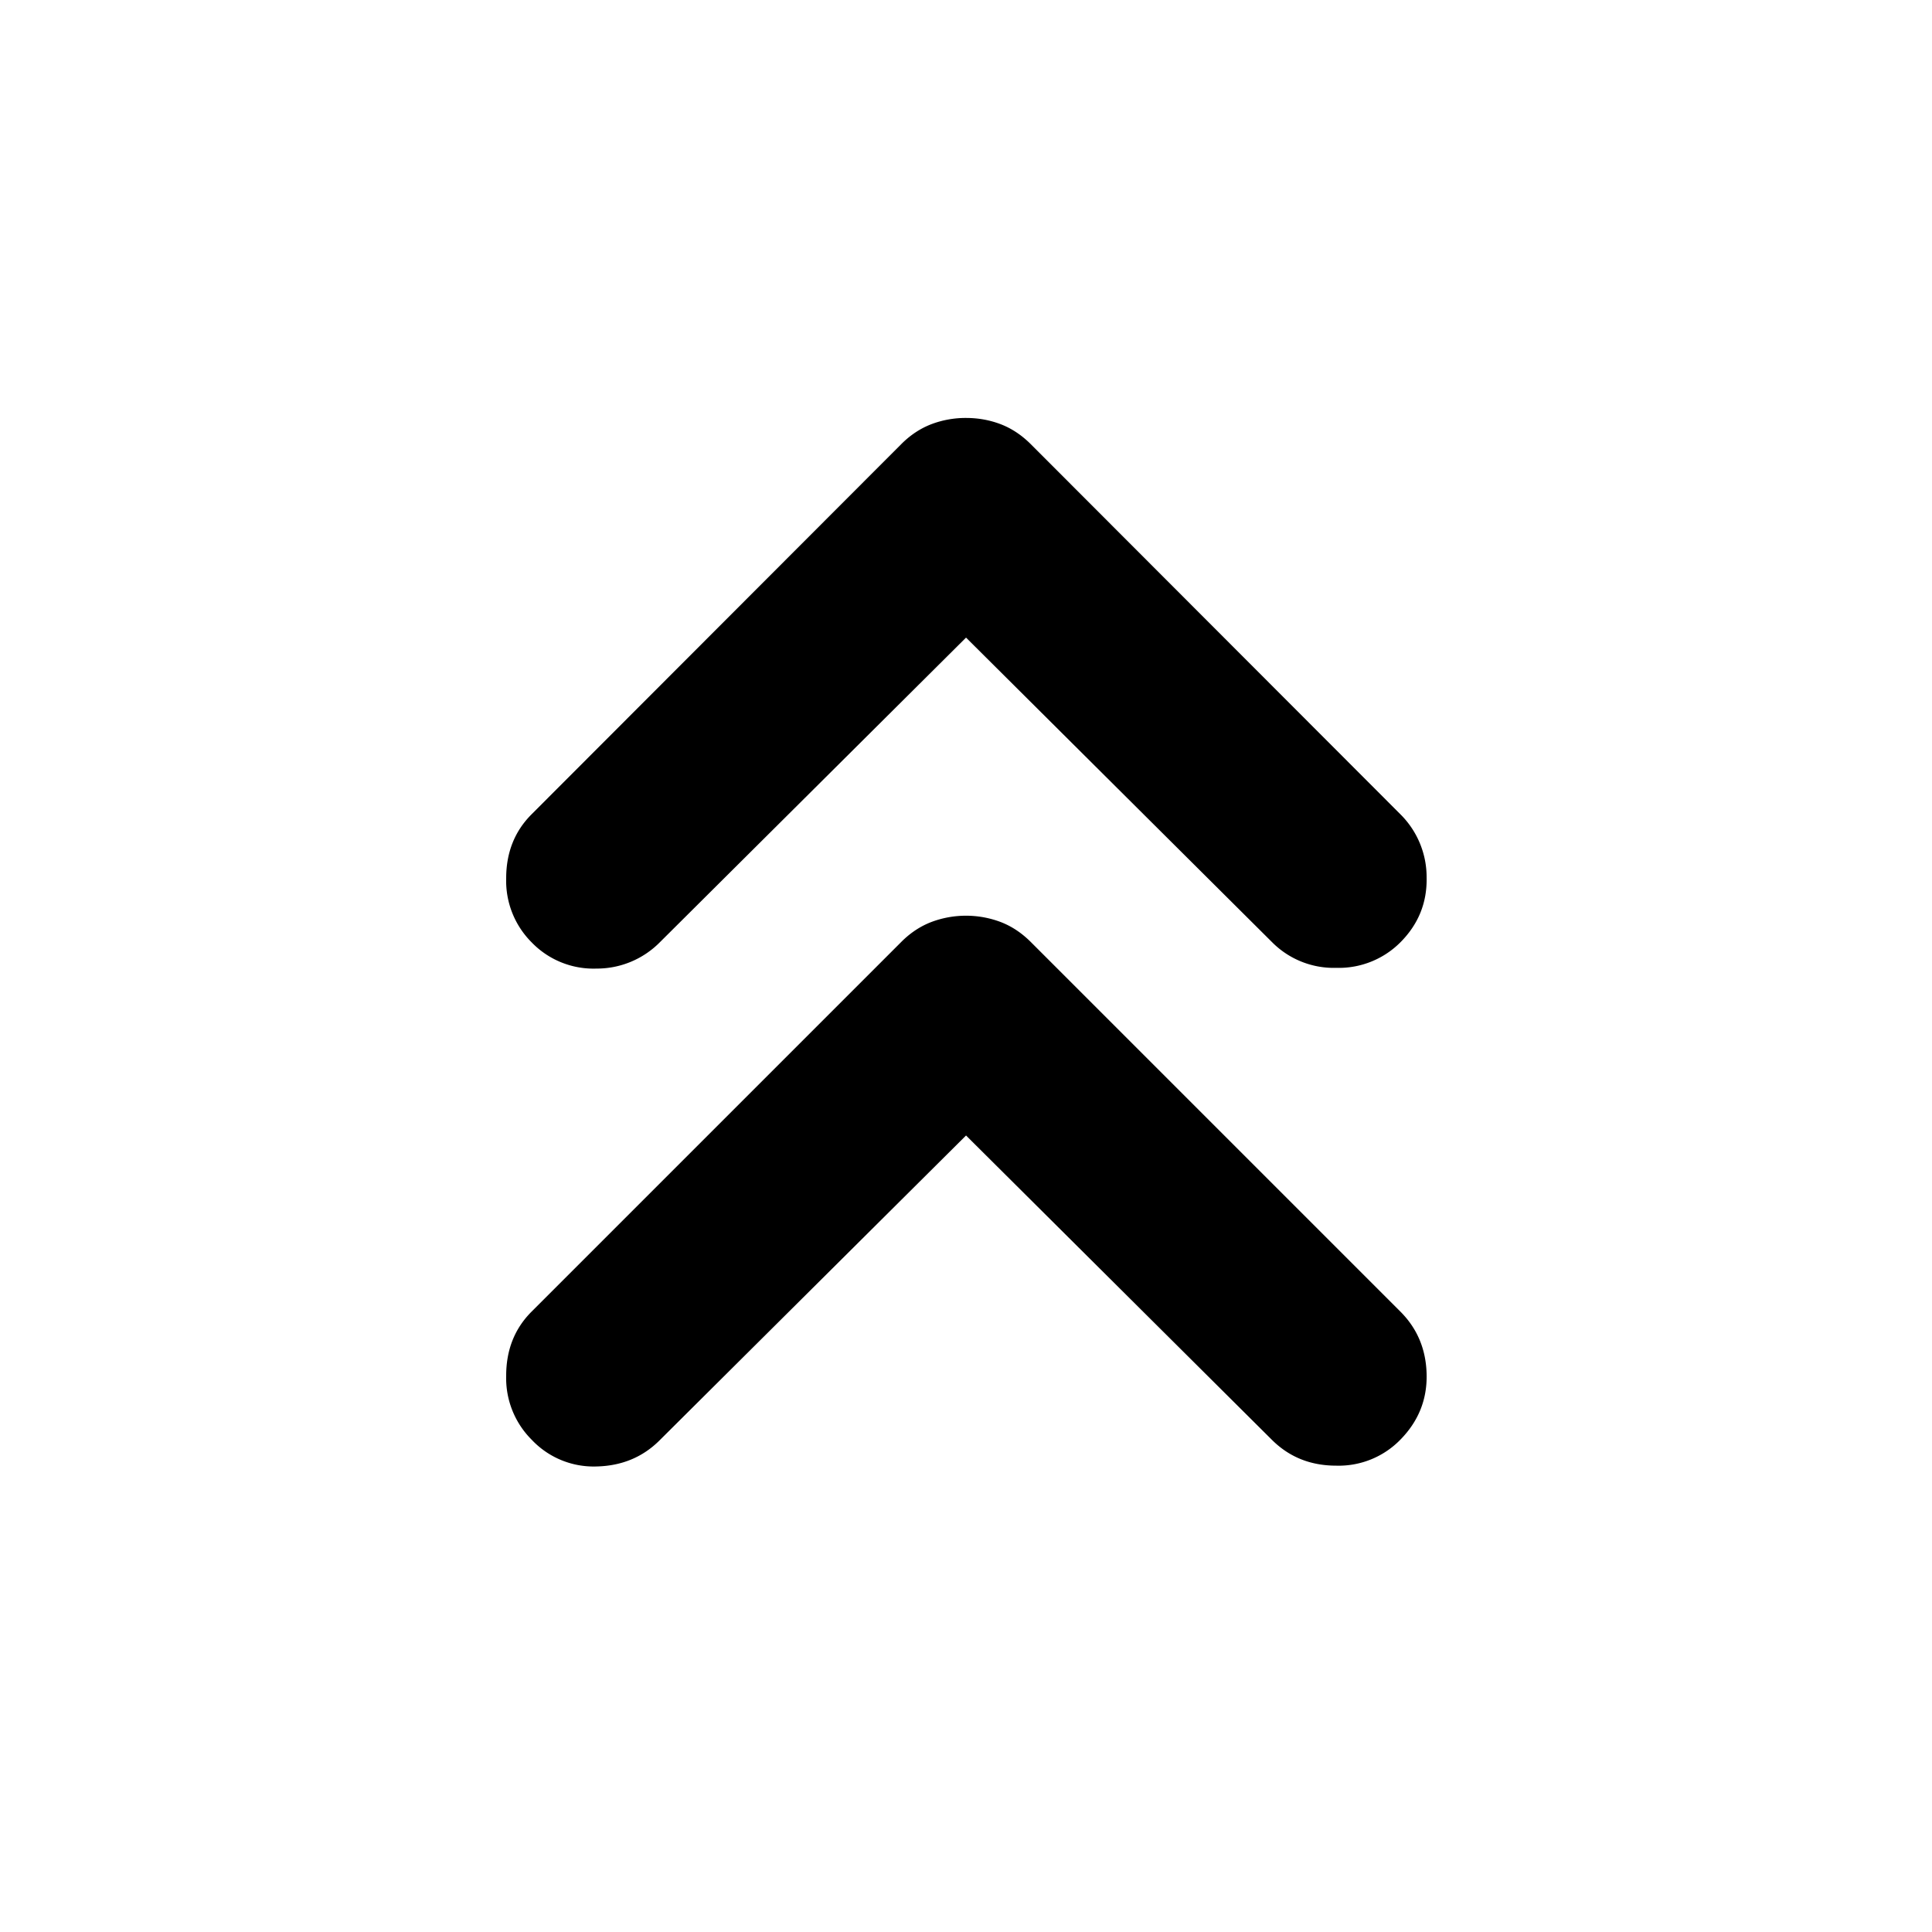 <svg width="24" height="24" fill="currentColor" viewBox="0 0 24 24">
  <path d="M12 14.106 8.196 17.89c-.211.212-.474.32-.786.327a1.057 1.057 0 0 1-.806-.333 1.079 1.079 0 0 1-.316-.795c0-.32.105-.585.316-.796l4.594-4.594c.112-.112.237-.194.373-.246a1.222 1.222 0 0 1 .858 0c.136.052.26.134.373.246l4.594 4.594c.211.211.32.472.326.783.006.311-.102.58-.326.808a1.069 1.069 0 0 1-.796.323c-.32 0-.586-.107-.802-.323L12 14.105Zm0-6.185-3.804 3.785a1.1 1.1 0 0 1-.786.326 1.067 1.067 0 0 1-.806-.326 1.08 1.08 0 0 1-.316-.796c0-.319.105-.584.316-.795l4.594-4.6c.112-.112.237-.194.373-.246a1.2 1.2 0 0 1 .43-.077c.148 0 .291.025.428.077.136.052.26.134.373.246l4.594 4.6a1.1 1.1 0 0 1 .326.786c.006.313-.102.58-.326.805a1.08 1.08 0 0 1-.796.317 1.08 1.08 0 0 1-.796-.317L12 7.92Z"/>
</svg>
